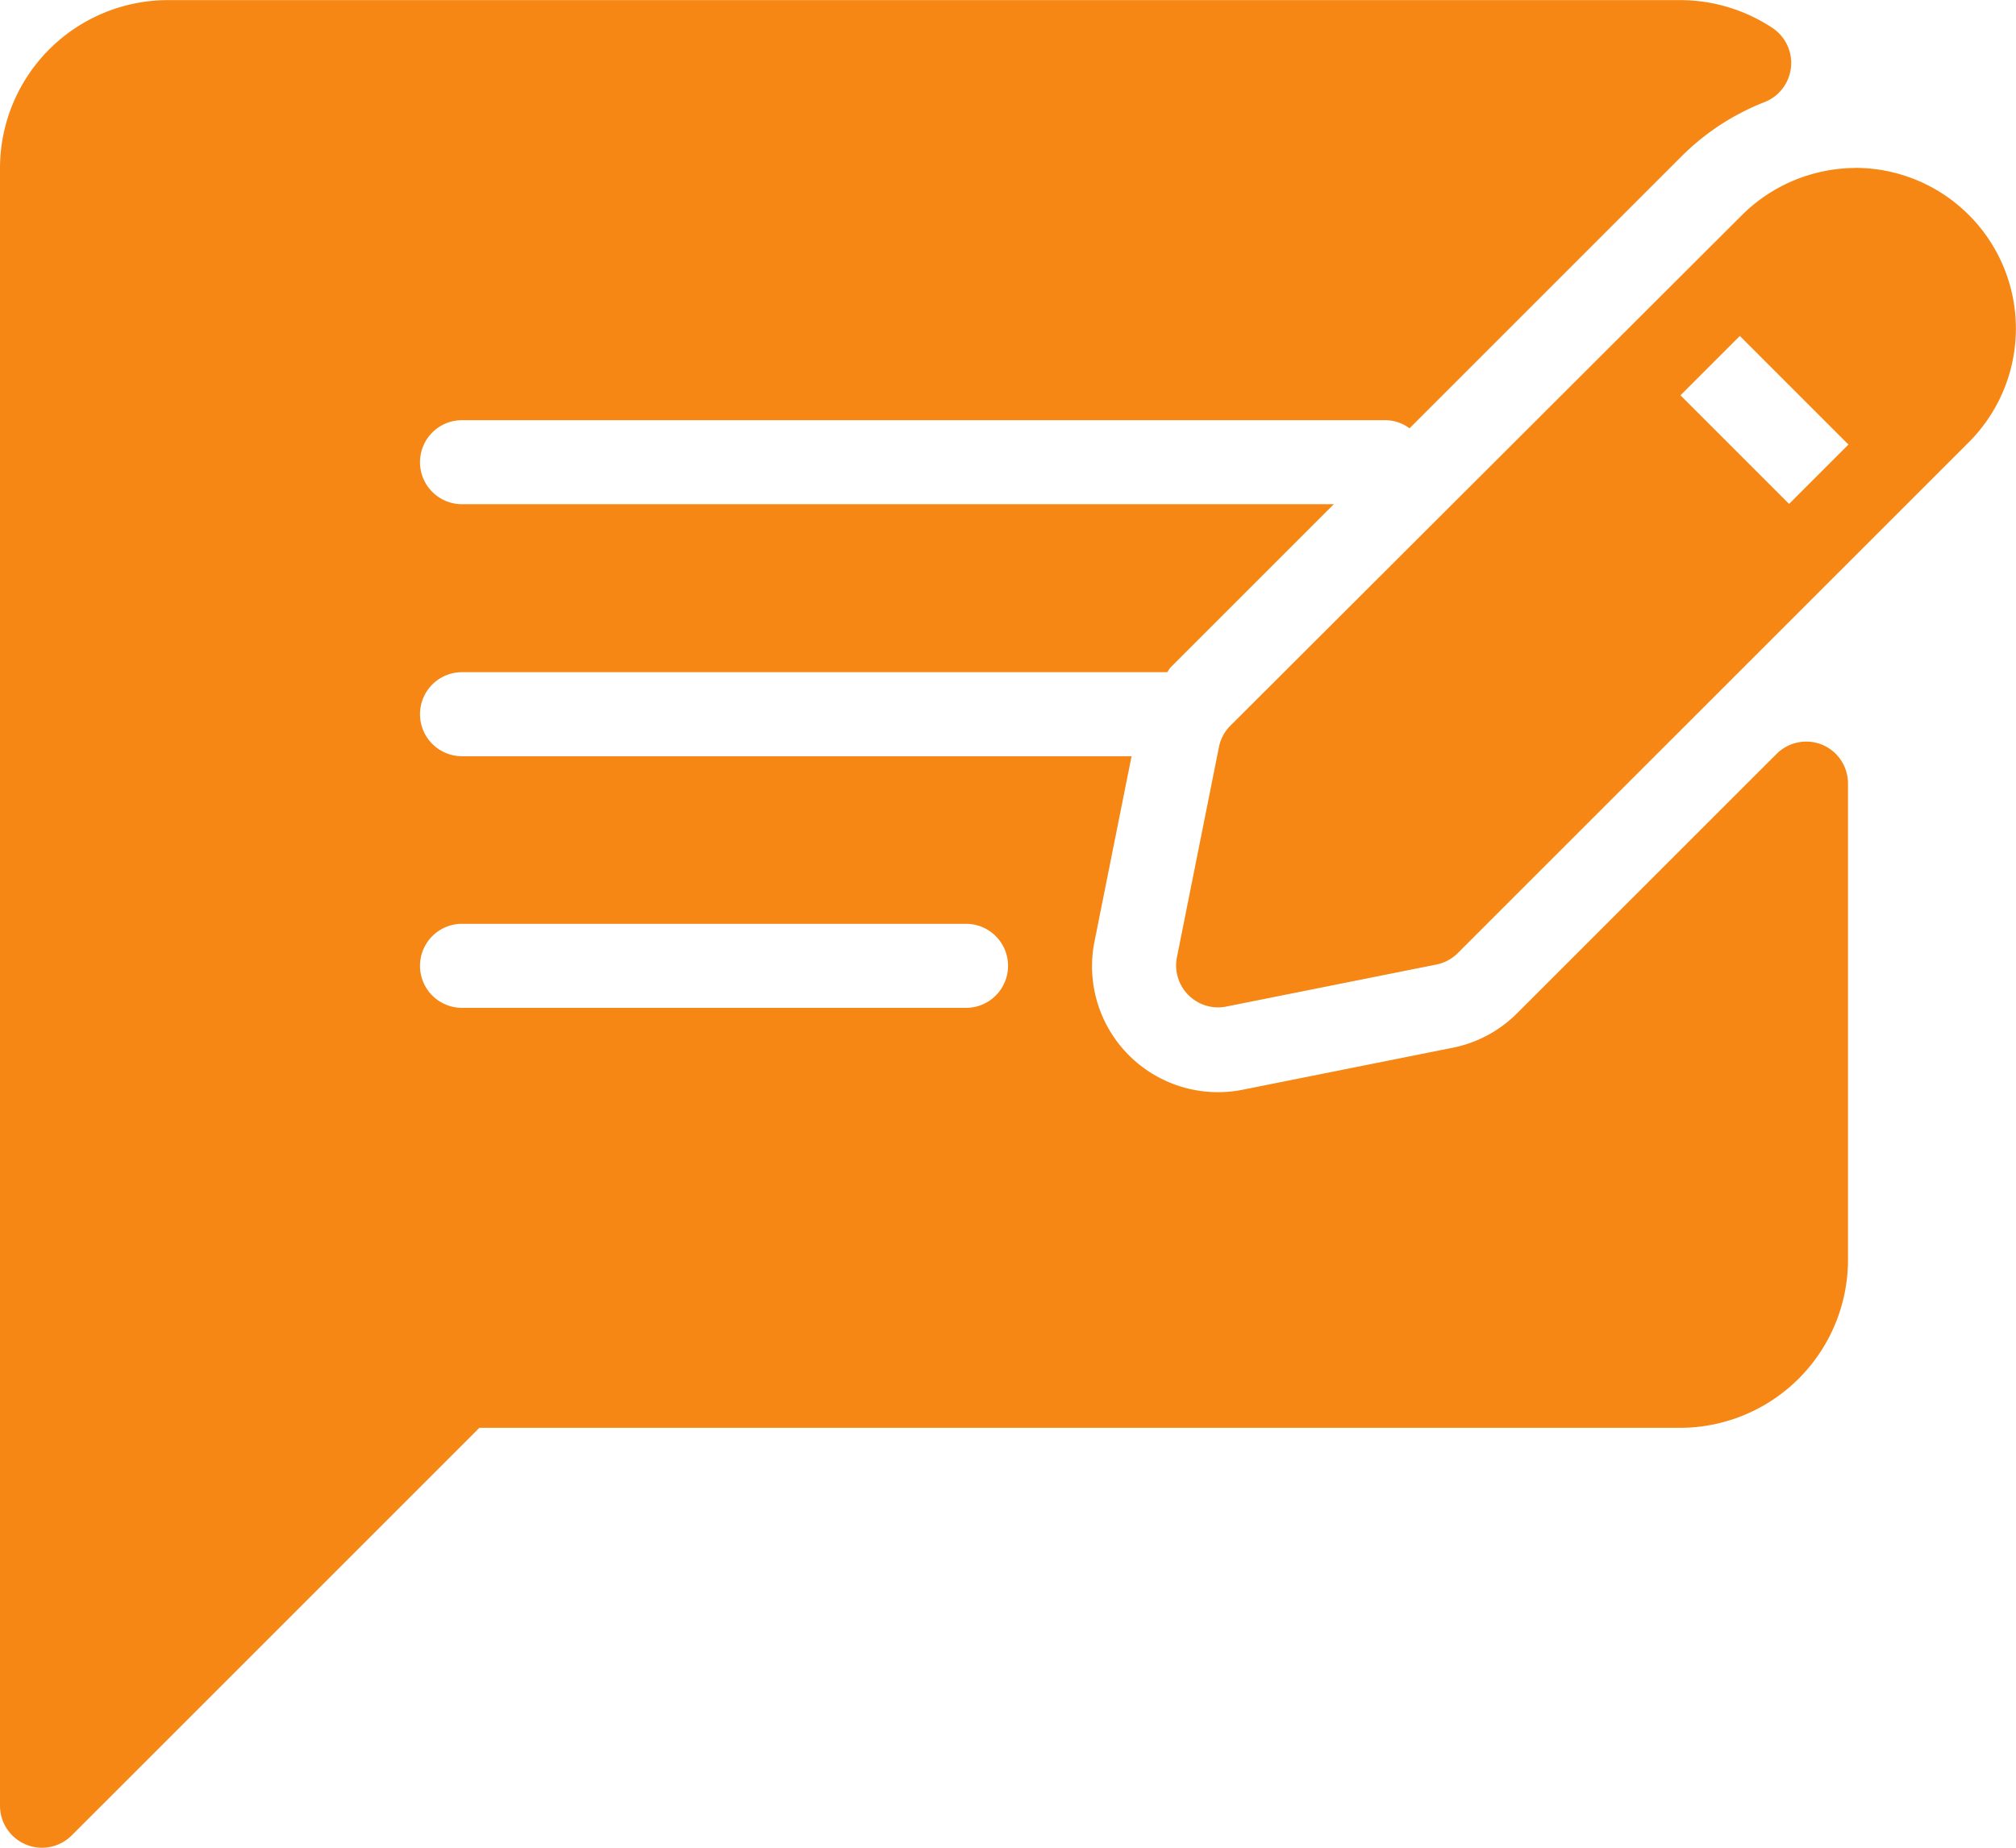 <svg xmlns="http://www.w3.org/2000/svg" width="21.324" height="19.547" viewBox="0 0 21.324 19.547">
  <g id="feedback" transform="translate(0 -21.33)">
    <g id="Group_42" data-name="Group 42" transform="translate(0 21.33)">
      <g id="Group_41" data-name="Group 41">
        <path id="Path_153" data-name="Path 153" d="M19.273,29.208a.444.444,0,0,0-.484.1l-2.743,2.742a1.327,1.327,0,0,1-.68.364l-2.221.444a1.332,1.332,0,0,1-1.568-1.568l.392-1.96H4.887a.444.444,0,1,1,0-.889h7.458c.015-.017.024-.039.041-.055l1.722-1.722H4.887a.444.444,0,1,1,0-.889H14.66a.433.433,0,0,1,.249.086l2.883-2.883a2.567,2.567,0,0,1,.875-.569.445.445,0,0,0,.08-.784,1.774,1.774,0,0,0-.977-.294H1.777A1.779,1.779,0,0,0,0,23.107V40.433a.444.444,0,0,0,.274.41.439.439,0,0,0,.17.034.444.444,0,0,0,.314-.13l4.312-4.312h12.7a1.779,1.779,0,0,0,1.777-1.777v-5.04A.445.445,0,0,0,19.273,29.208Zm-9.055,2.784H4.887a.444.444,0,0,1,0-.889h5.331a.444.444,0,0,1,0,.889Z" transform="translate(0 -21.33)" fill="#f68714"/>
        <path id="Path_154" data-name="Path 154" d="M305.848,64a1.711,1.711,0,0,0-1.2.5L299.238,69.9a.442.442,0,0,0-.121.227l-.444,2.222a.444.444,0,0,0,.436.531.454.454,0,0,0,.087-.009l2.22-.444a.442.442,0,0,0,.227-.121l5.408-5.407h0a1.7,1.7,0,0,0-1.2-2.9Zm-.7,3.554-1.149-1.149.628-.628,1.149,1.149Z" transform="translate(-286.224 -62.223)" fill="#f68714"/>
      </g>
    </g>
  </g>
</svg>
